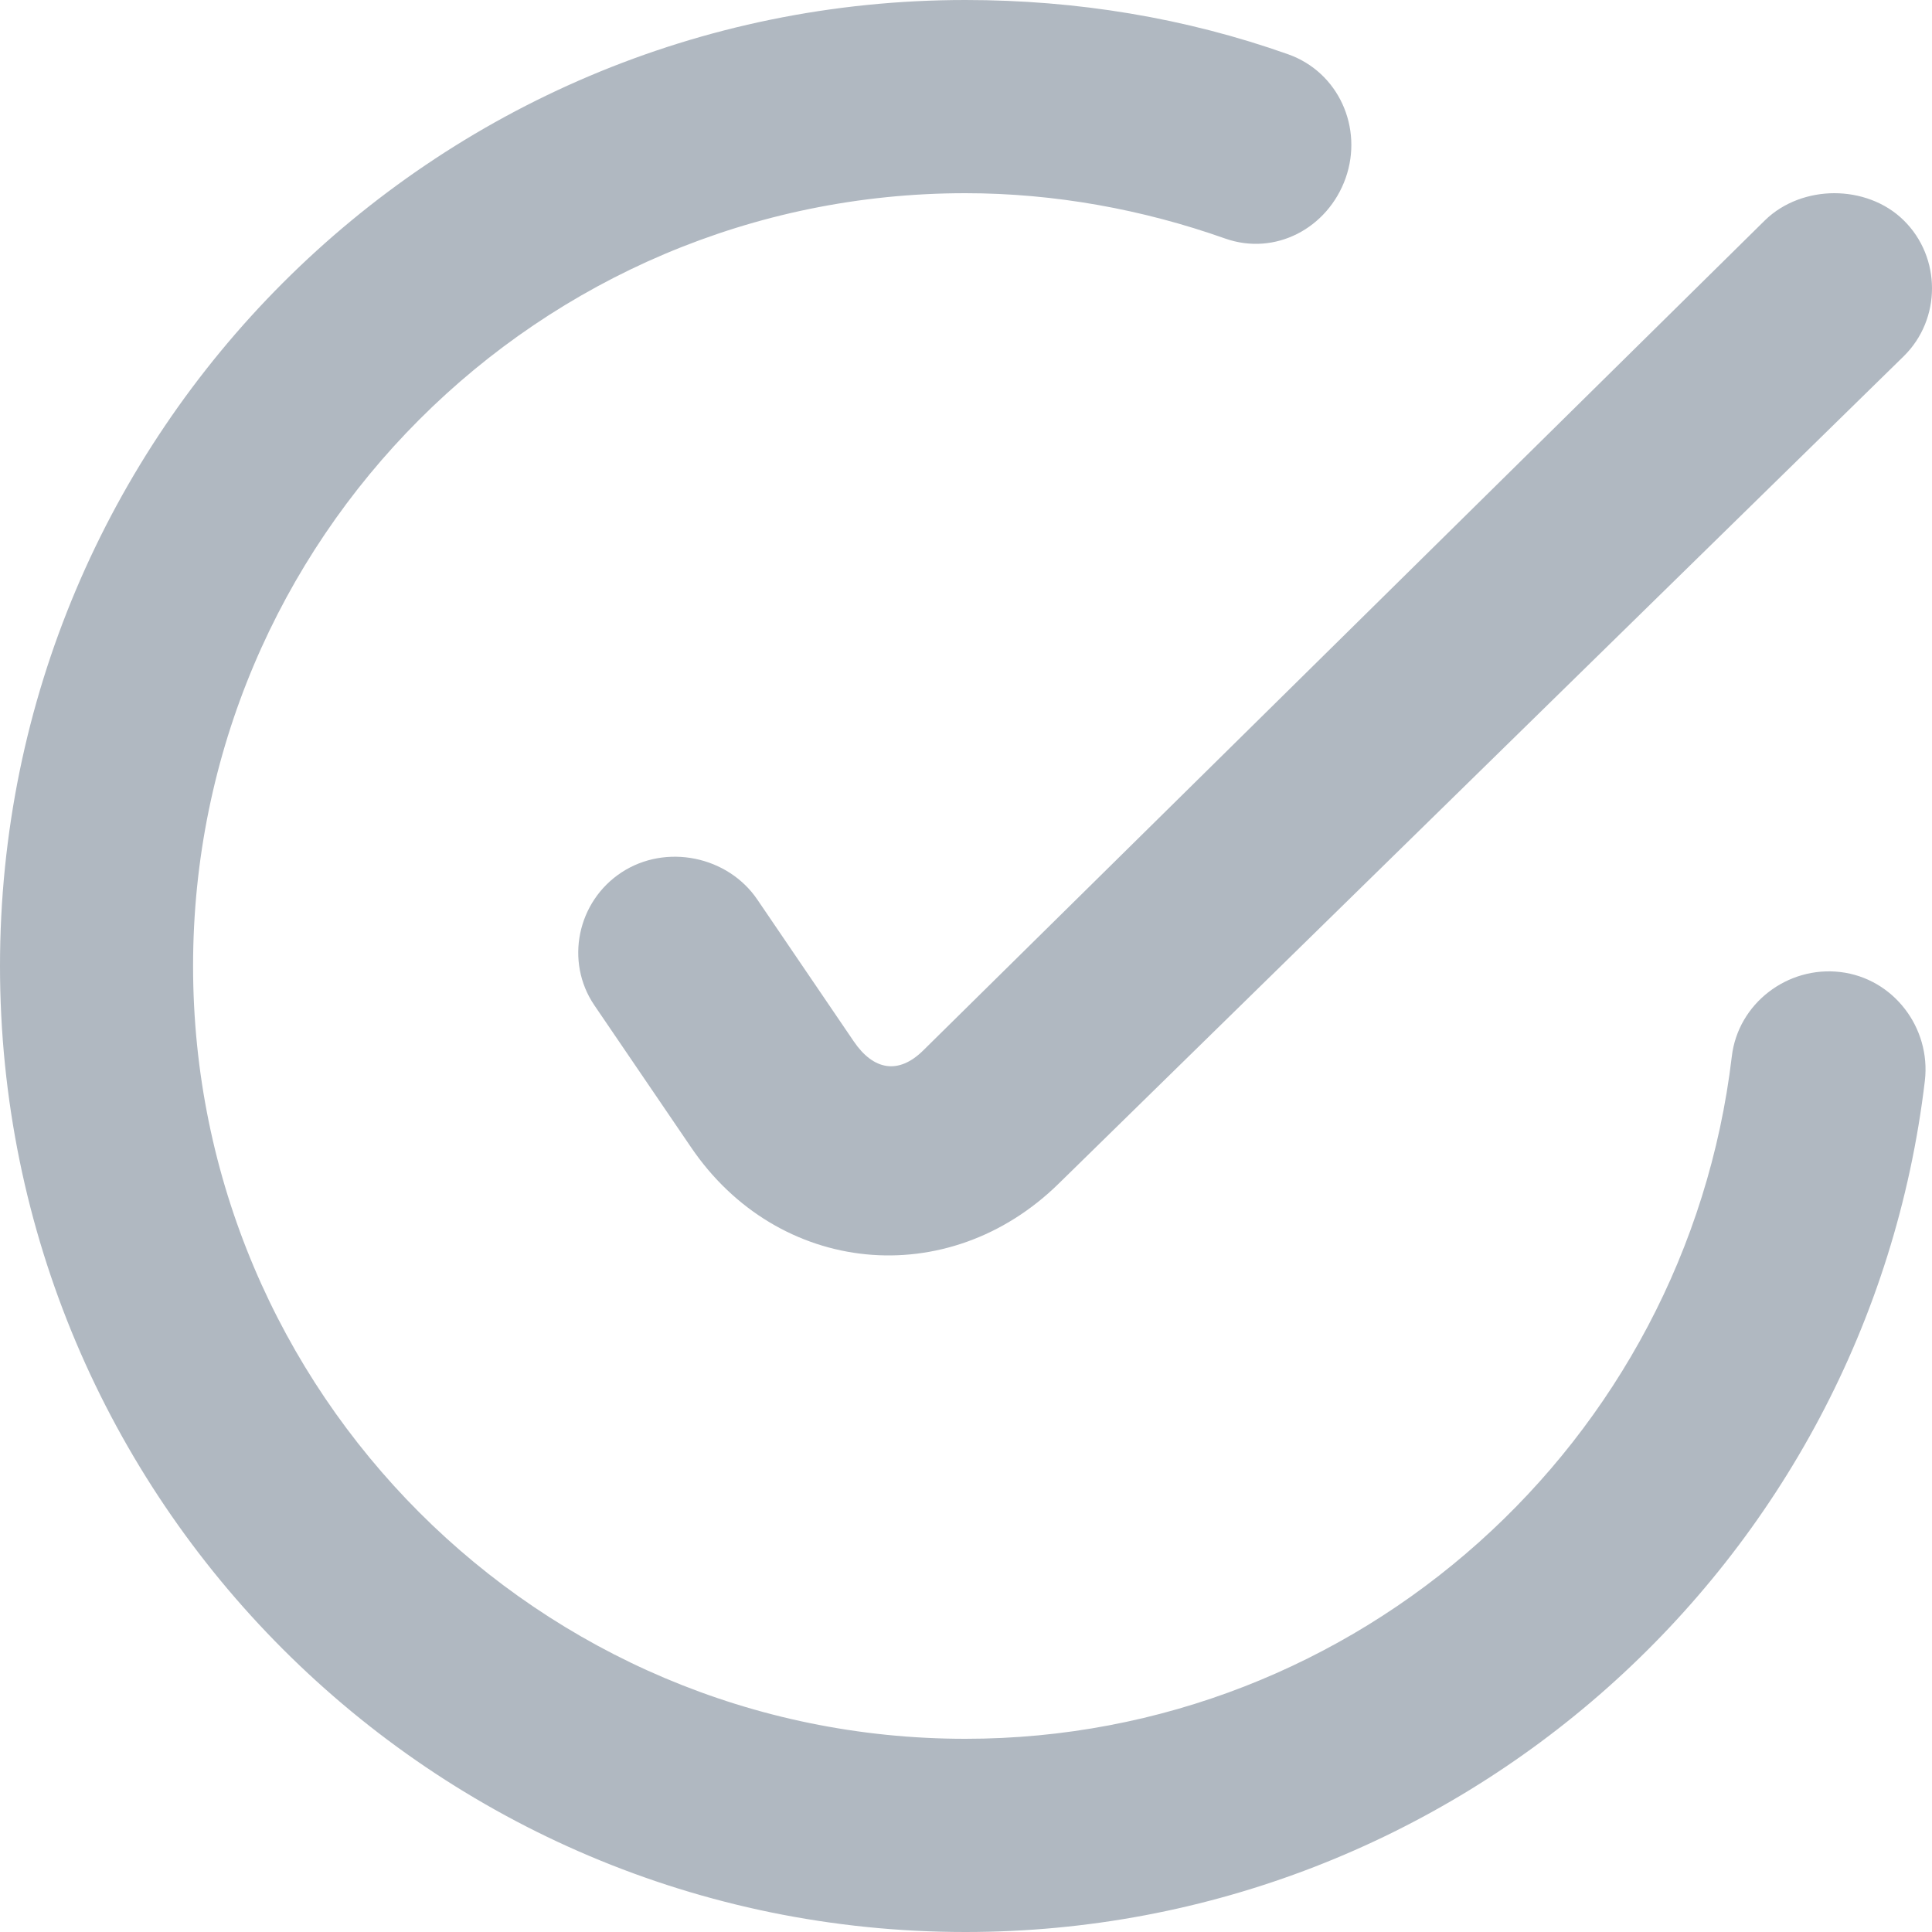 <svg xmlns="http://www.w3.org/2000/svg" width="16" height="16" viewBox="0 0 16 16" fill="none">
<path d="M7.995 0C3.58 0 0 3.582 0 8C0 12.418 3.58 16 7.995 16C12.057 16 15.466 12.954 15.941 8.95C15.992 8.511 15.68 8.102 15.241 8.05C14.803 7.998 14.393 8.311 14.342 8.75C13.962 11.95 11.245 14.4 7.995 14.4C4.463 14.4 1.599 11.534 1.599 8C1.599 4.466 4.463 1.6 7.995 1.6C8.733 1.6 9.464 1.734 10.145 1.975C10.56 2.122 10.996 1.891 11.144 1.475C11.291 1.058 11.085 0.598 10.669 0.45C9.818 0.148 8.916 0 7.995 0ZM15.191 1.6C14.987 1.6 14.772 1.672 14.616 1.825L7.645 8.7C7.44 8.902 7.233 8.863 7.071 8.625L6.272 7.45C6.027 7.089 5.514 6.984 5.147 7.225C4.78 7.466 4.677 7.964 4.922 8.325L5.722 9.5C6.442 10.563 7.851 10.704 8.77 9.8L15.766 2.95C16.078 2.643 16.078 2.132 15.766 1.825C15.61 1.671 15.396 1.6 15.191 1.6Z" fill="#B0B8C1"/>
</svg>